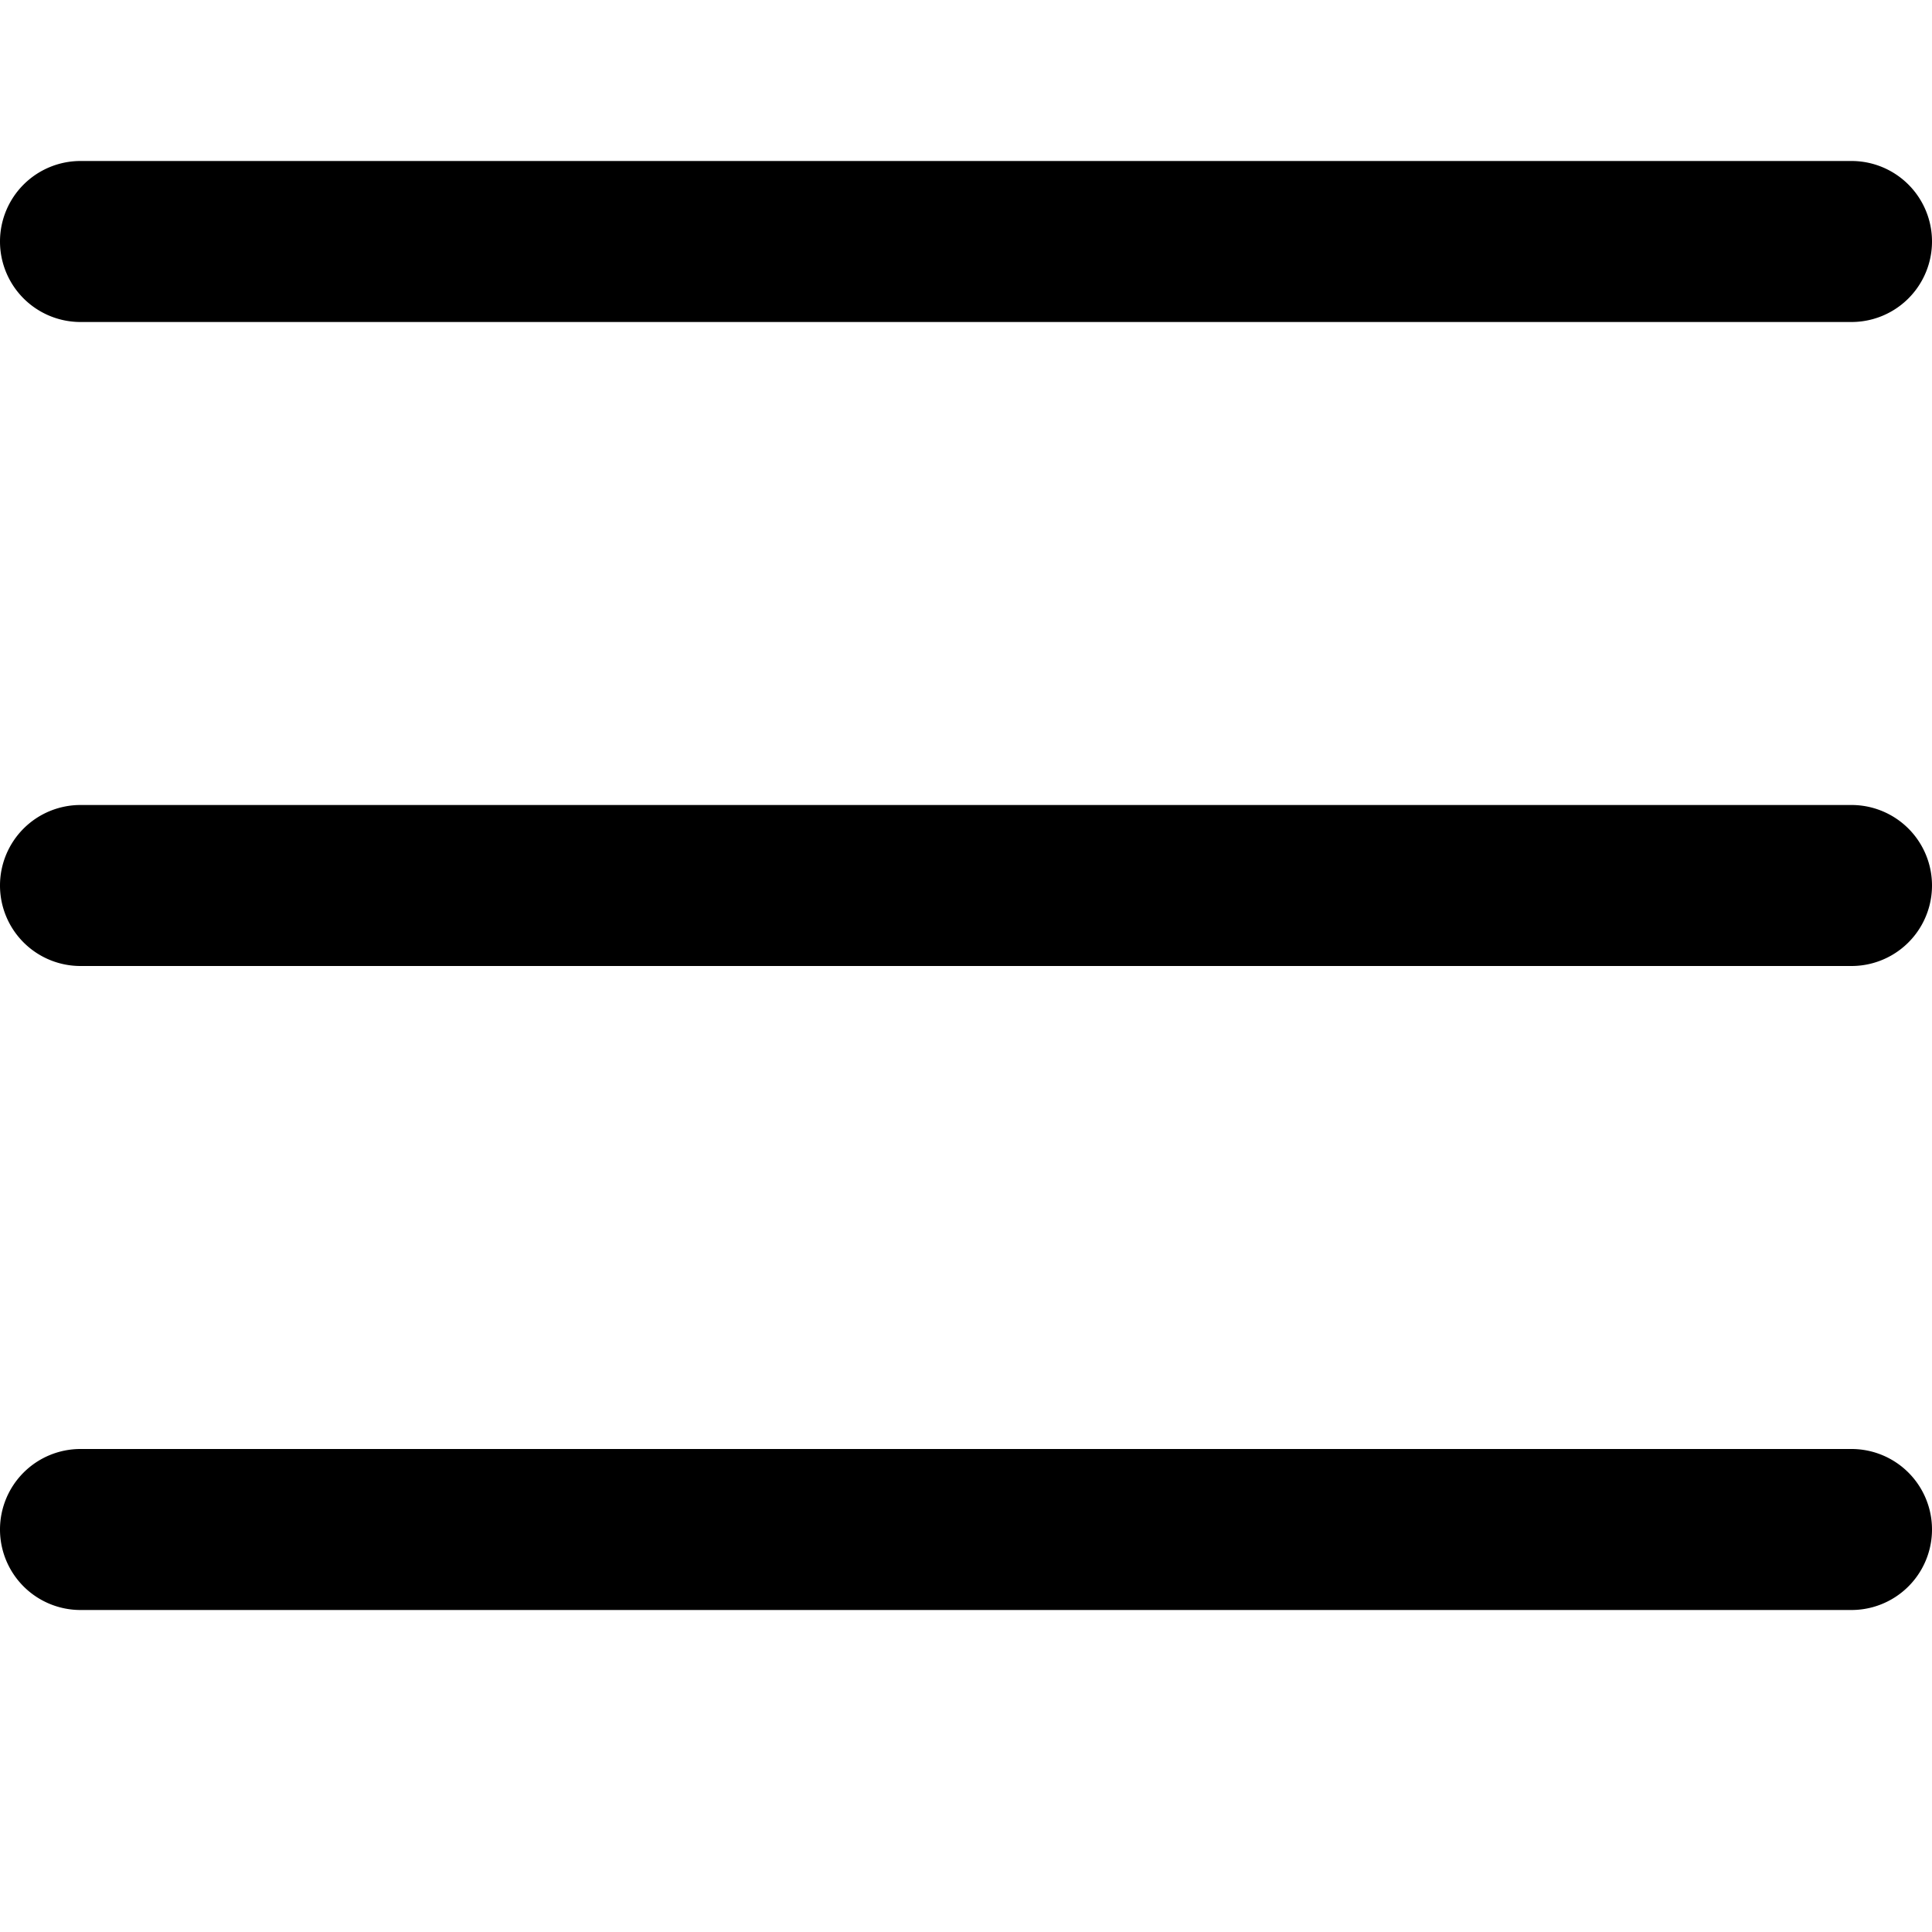 <svg width="24" height="24" fill="none" xmlns="http://www.w3.org/2000/svg"><path fill-rule="evenodd" clip-rule="evenodd" d="M0 11a1 1 0 011-1h22a1 1 0 110 2H1a1 1 0 01-1-1zM0 19a1 1 0 011-1h22a1 1 0 110 2H1a1 1 0 01-1-1zM0 3a1 1 0 011-1h22a1 1 0 110 2H1a1 1 0 01-1-1z" fill="currentColor"/></svg>